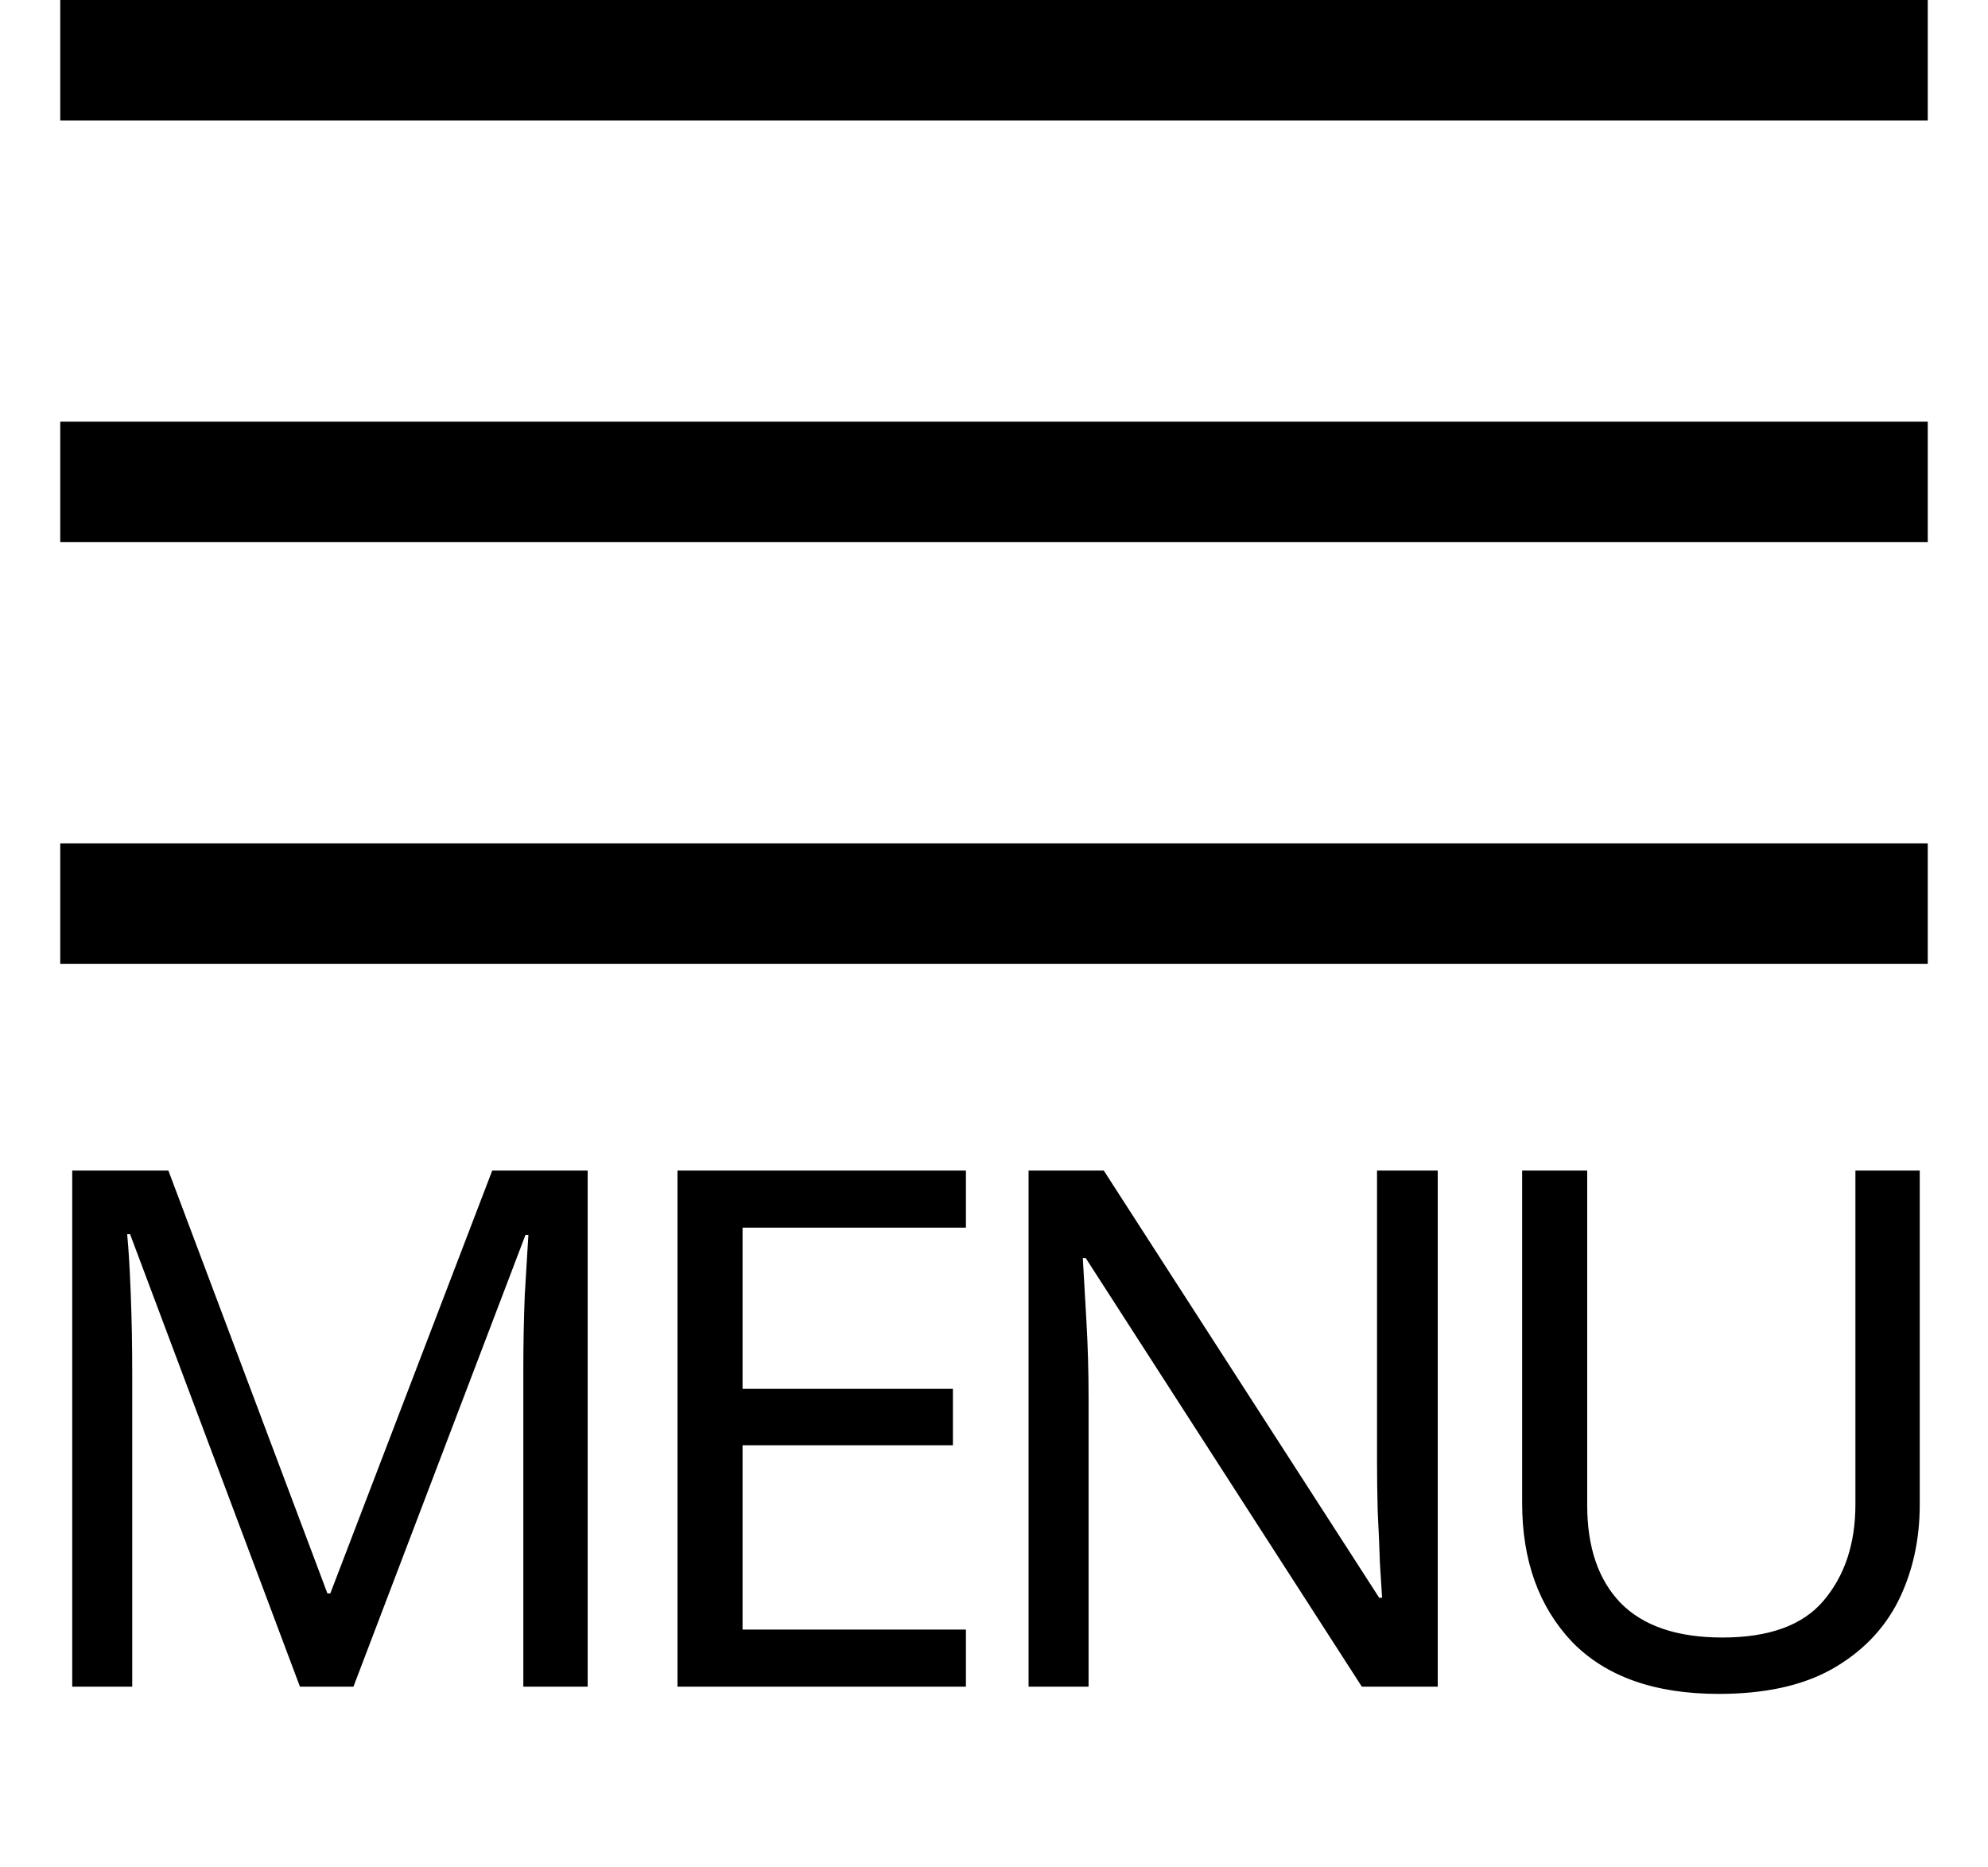 <svg width="33" height="31" viewBox="0 0 33 31" fill="none" xmlns="http://www.w3.org/2000/svg">
<path d="M4.979 28L2.159 20.488H2.111C2.135 20.736 2.155 21.072 2.171 21.496C2.187 21.912 2.195 22.348 2.195 22.804V28H1.199V19.432H2.795L5.435 26.452H5.483L8.171 19.432H9.755V28H8.687V22.732C8.687 22.316 8.695 21.904 8.711 21.496C8.735 21.088 8.755 20.756 8.771 20.5H8.723L5.867 28H4.979ZM16.034 28H11.246V19.432H16.034V20.38H12.326V23.056H15.818V23.992H12.326V27.052H16.034V28ZM23.866 28H22.606L18.022 20.884H17.974C17.99 21.164 18.01 21.512 18.034 21.928C18.058 22.344 18.07 22.772 18.07 23.212V28H17.074V19.432H18.322L22.894 26.524H22.942C22.934 26.396 22.922 26.204 22.906 25.948C22.898 25.692 22.886 25.412 22.87 25.108C22.862 24.804 22.858 24.524 22.858 24.268V19.432H23.866V28ZM31.867 24.976C31.867 25.568 31.747 26.104 31.507 26.584C31.267 27.056 30.899 27.432 30.403 27.712C29.915 27.984 29.291 28.12 28.531 28.12C27.467 28.12 26.655 27.832 26.095 27.256C25.543 26.672 25.267 25.904 25.267 24.952V19.432H26.347V24.988C26.347 25.684 26.531 26.224 26.899 26.608C27.275 26.992 27.839 27.184 28.591 27.184C29.367 27.184 29.927 26.98 30.271 26.572C30.623 26.156 30.799 25.624 30.799 24.976V19.432H31.867V24.976Z" fill="black"/>
<rect x="1" width="31" height="2" fill="black"/>
<rect x="1" y="7" width="31" height="2" fill="black"/>
<rect x="1" y="14" width="31" height="2" fill="black"/>
</svg>
